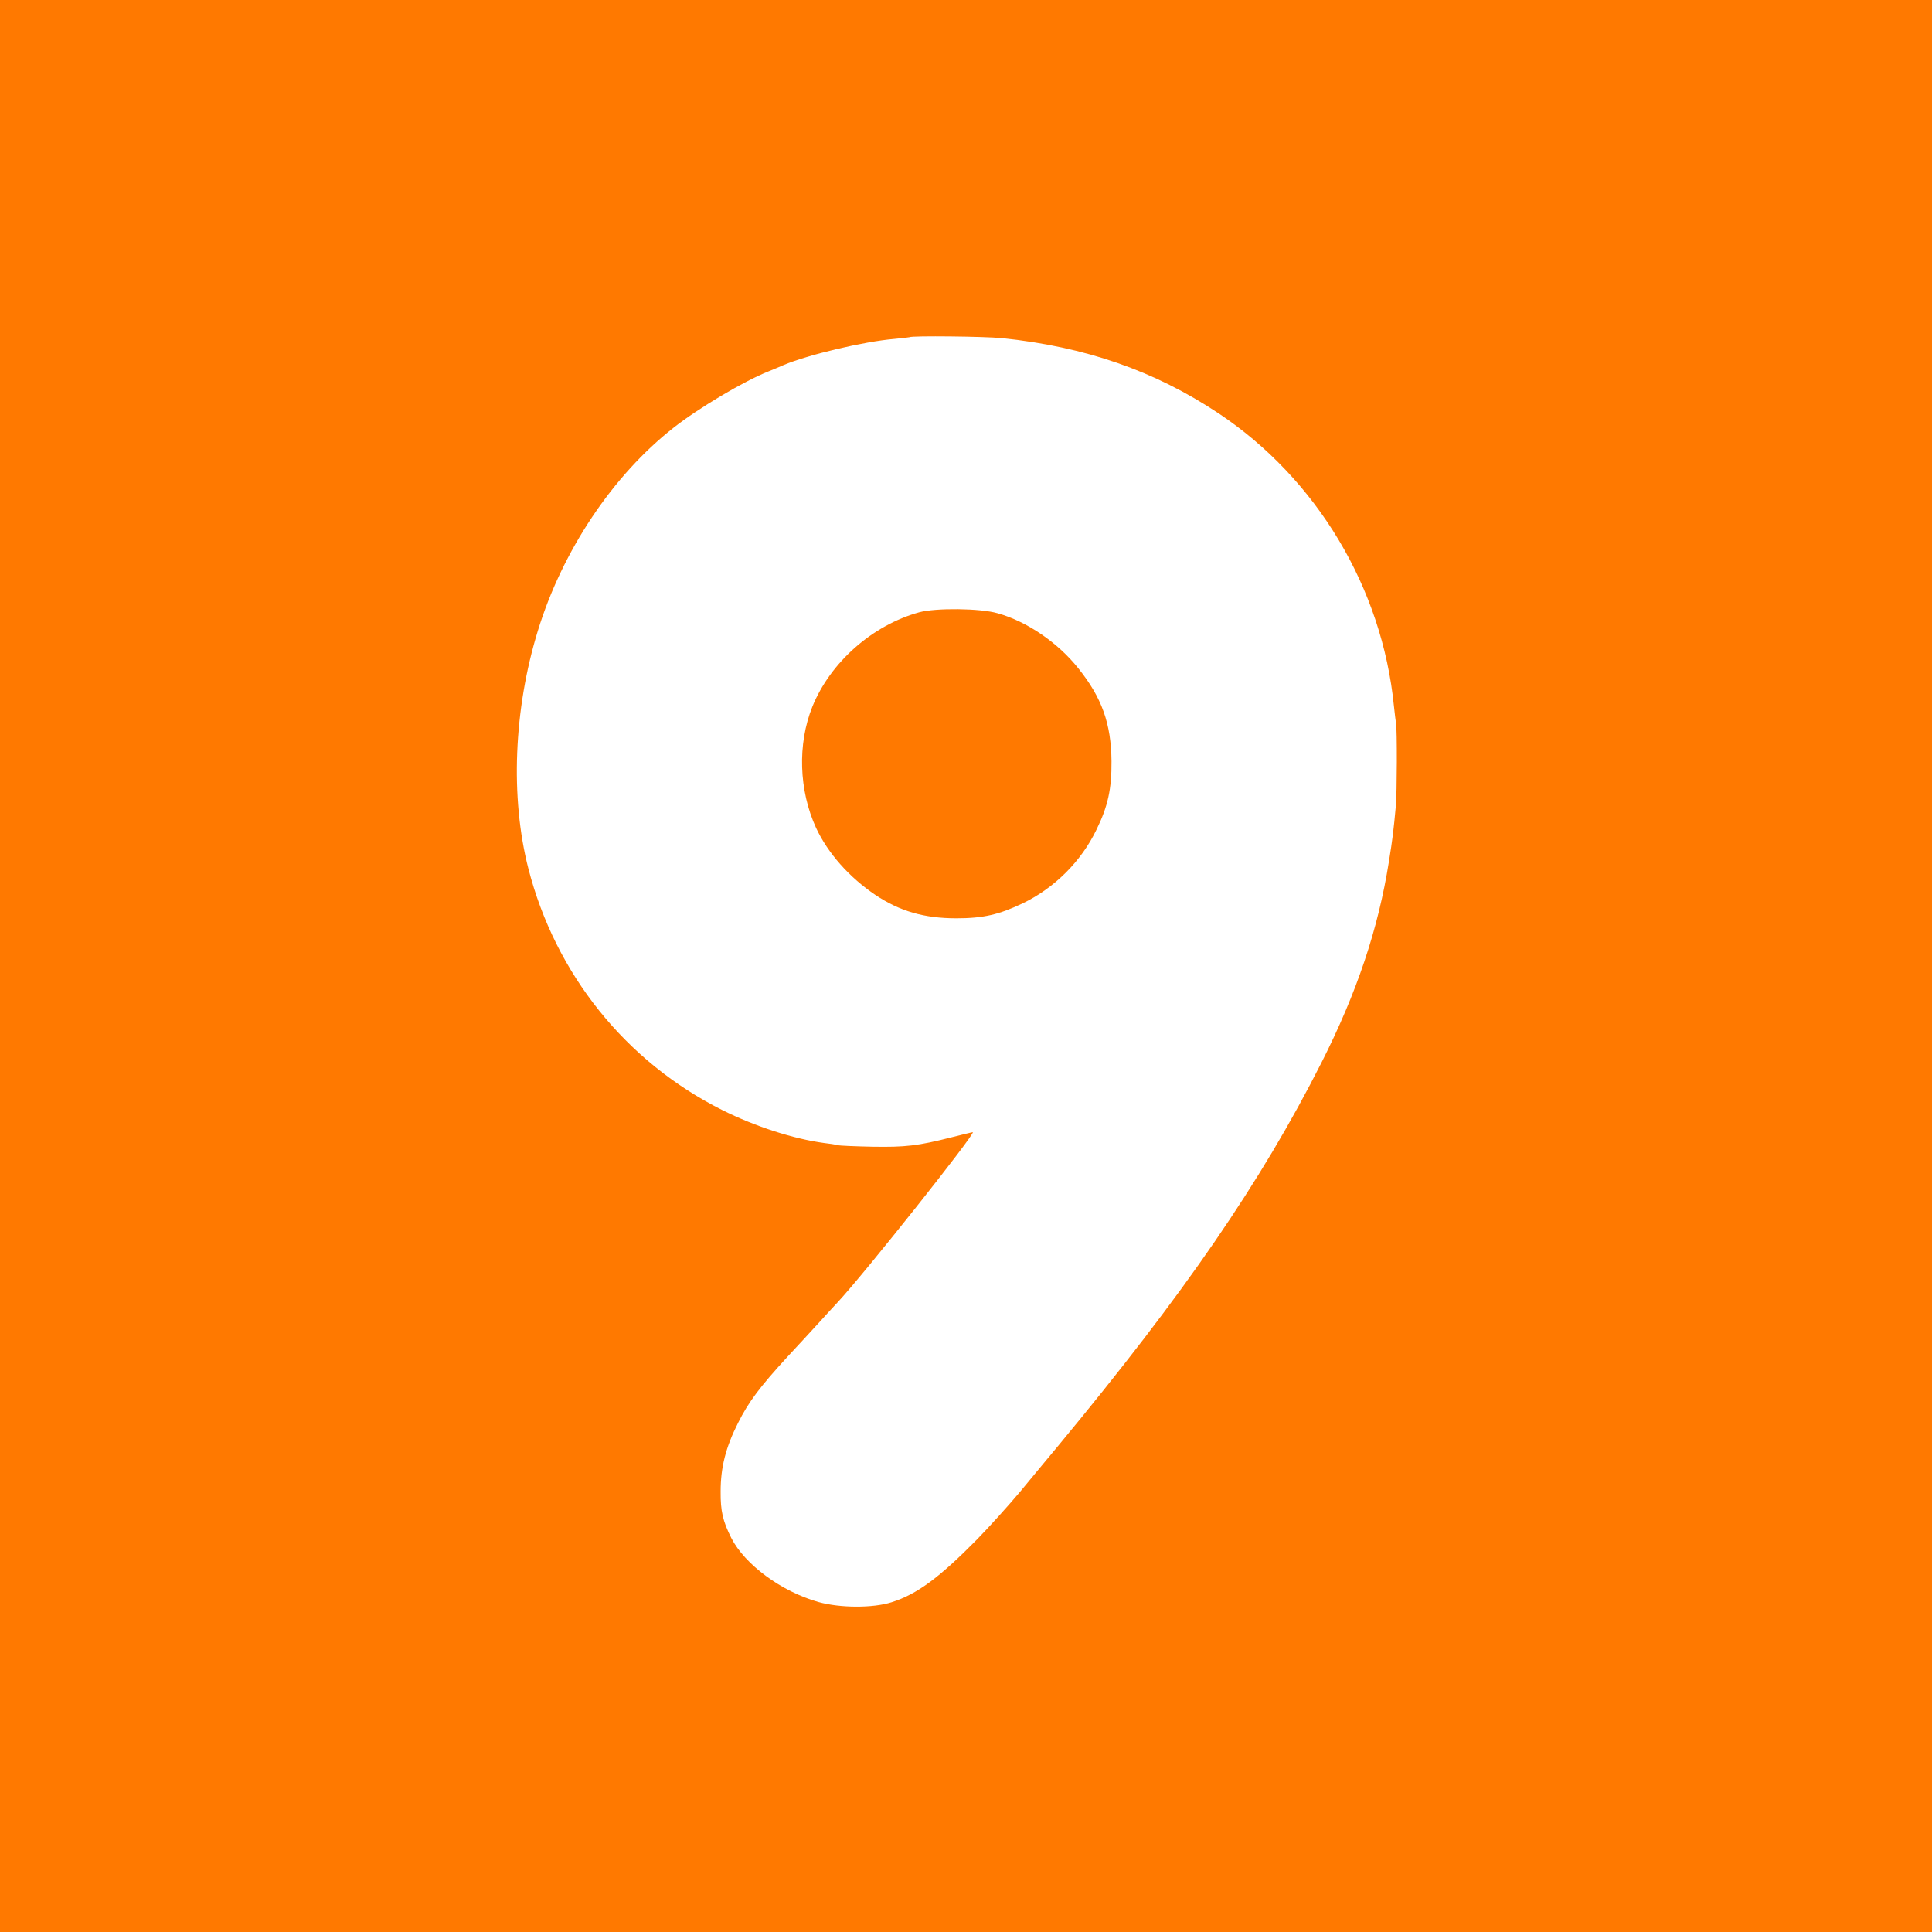 <!-- Generated by IcoMoon.io -->
<svg version="1.1" xmlns="http://www.w3.org/2000/svg" width="32" height="32" viewBox="0 0 32 32">
<title>age-rating_mono_9</title>
<path fill="#ff7900" d="M0 16v16h32v-32h-32v16zM16.592 5.6c1.386 0.144 2.531 0.541 3.594 1.248 1.622 1.082 2.707 2.886 2.902 4.848 0.013 0.122 0.029 0.253 0.035 0.288 0.019 0.093 0.016 1.152-0.003 1.36-0.038 0.41-0.054 0.547-0.115 0.925-0.176 1.114-0.531 2.173-1.117 3.331-1.005 1.984-2.262 3.814-4.365 6.352-0.16 0.192-0.448 0.538-0.637 0.768-0.192 0.227-0.509 0.579-0.704 0.778-0.627 0.637-0.998 0.909-1.414 1.040-0.31 0.099-0.854 0.096-1.21-0.003-0.614-0.173-1.222-0.621-1.446-1.062-0.138-0.275-0.179-0.442-0.176-0.768 0-0.4 0.083-0.73 0.288-1.136 0.176-0.352 0.362-0.598 0.826-1.104 0.17-0.182 0.397-0.429 0.502-0.544 0.102-0.115 0.25-0.272 0.323-0.352 0.445-0.477 2.301-2.816 2.237-2.816-0.013 0-0.166 0.038-0.346 0.083-0.566 0.144-0.771 0.166-1.318 0.157-0.282-0.006-0.541-0.016-0.576-0.026s-0.134-0.026-0.221-0.035c-0.515-0.070-1.146-0.275-1.69-0.547-1.597-0.8-2.762-2.253-3.21-4-0.301-1.174-0.243-2.637 0.157-3.936 0.406-1.328 1.242-2.576 2.25-3.366 0.416-0.326 1.155-0.765 1.562-0.928 0.054-0.022 0.166-0.067 0.253-0.106 0.406-0.173 1.341-0.394 1.837-0.435 0.134-0.013 0.25-0.026 0.256-0.029 0.029-0.026 1.261-0.013 1.526 0.016z"></path>
<path fill="#ff7900" d="M15.226 10.141c-0.778 0.214-1.472 0.829-1.77 1.562-0.25 0.621-0.224 1.392 0.061 2.010 0.195 0.419 0.55 0.819 0.982 1.11 0.403 0.269 0.806 0.387 1.341 0.387 0.448 0 0.707-0.061 1.104-0.25 0.522-0.253 0.963-0.691 1.216-1.216 0.192-0.39 0.253-0.678 0.25-1.136-0.006-0.624-0.16-1.053-0.55-1.539-0.339-0.426-0.854-0.778-1.338-0.912-0.288-0.083-1.024-0.090-1.296-0.016z"></path>
</svg>
